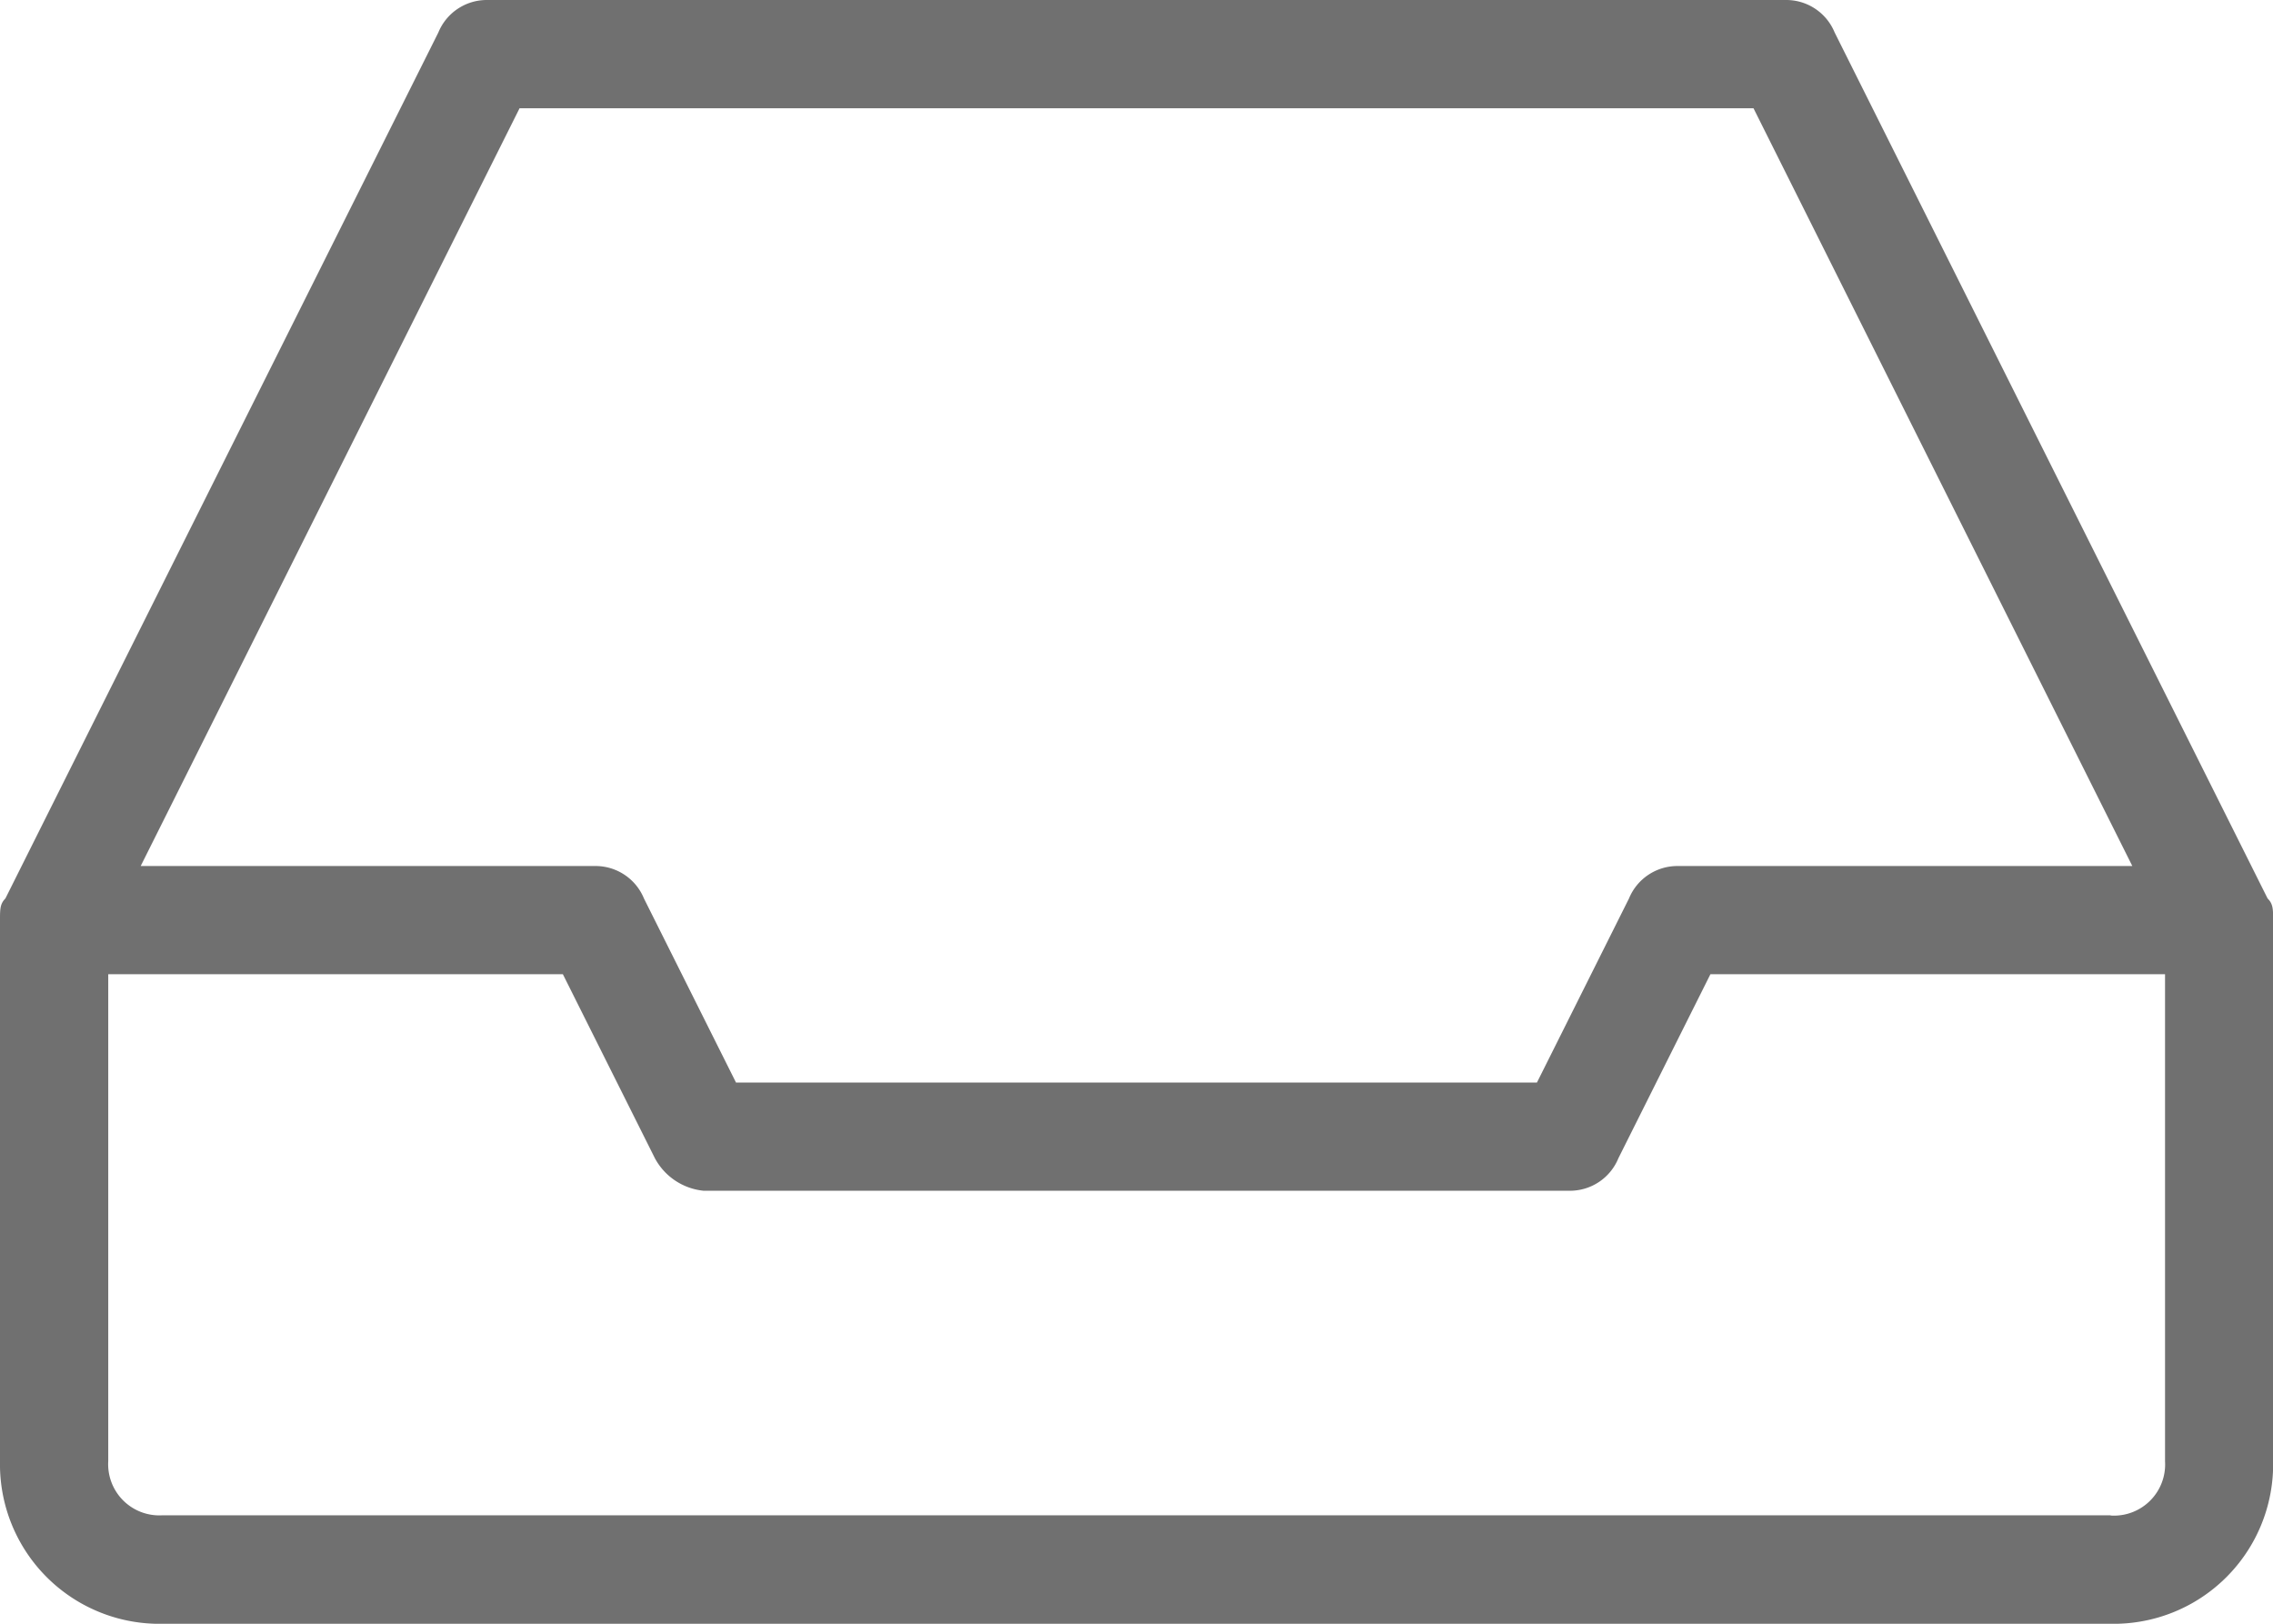<svg xmlns="http://www.w3.org/2000/svg" viewBox="0 0 39.098 27.927"><defs><style>.a{fill:#707070;}</style></defs><path class="a" d="M39.005,15.453,31.558.559A.9.9,0,0,0,30.72,0H8.378A.9.9,0,0,0,7.54.559L.093,15.453C0,15.546,0,15.639,0,15.826v9.309a2.743,2.743,0,0,0,2.793,2.793H36.306A2.743,2.743,0,0,0,39.1,25.135V15.826C39.1,15.639,39.1,15.546,39.005,15.453ZM8.937,1.862H30.162l6.516,13.033h-7.82a.9.9,0,0,0-.838.559l-1.583,3.165H12.66l-1.583-3.165a.9.9,0,0,0-.838-.559H2.42Zm27.369,24.2H2.793a.88.88,0,0,1-.931-.931V16.756h7.82l1.583,3.165a1.07,1.07,0,0,0,.838.559H27a.9.9,0,0,0,.838-.559l1.583-3.165h7.82v8.378A.88.88,0,0,1,36.306,26.066Z"/></svg>